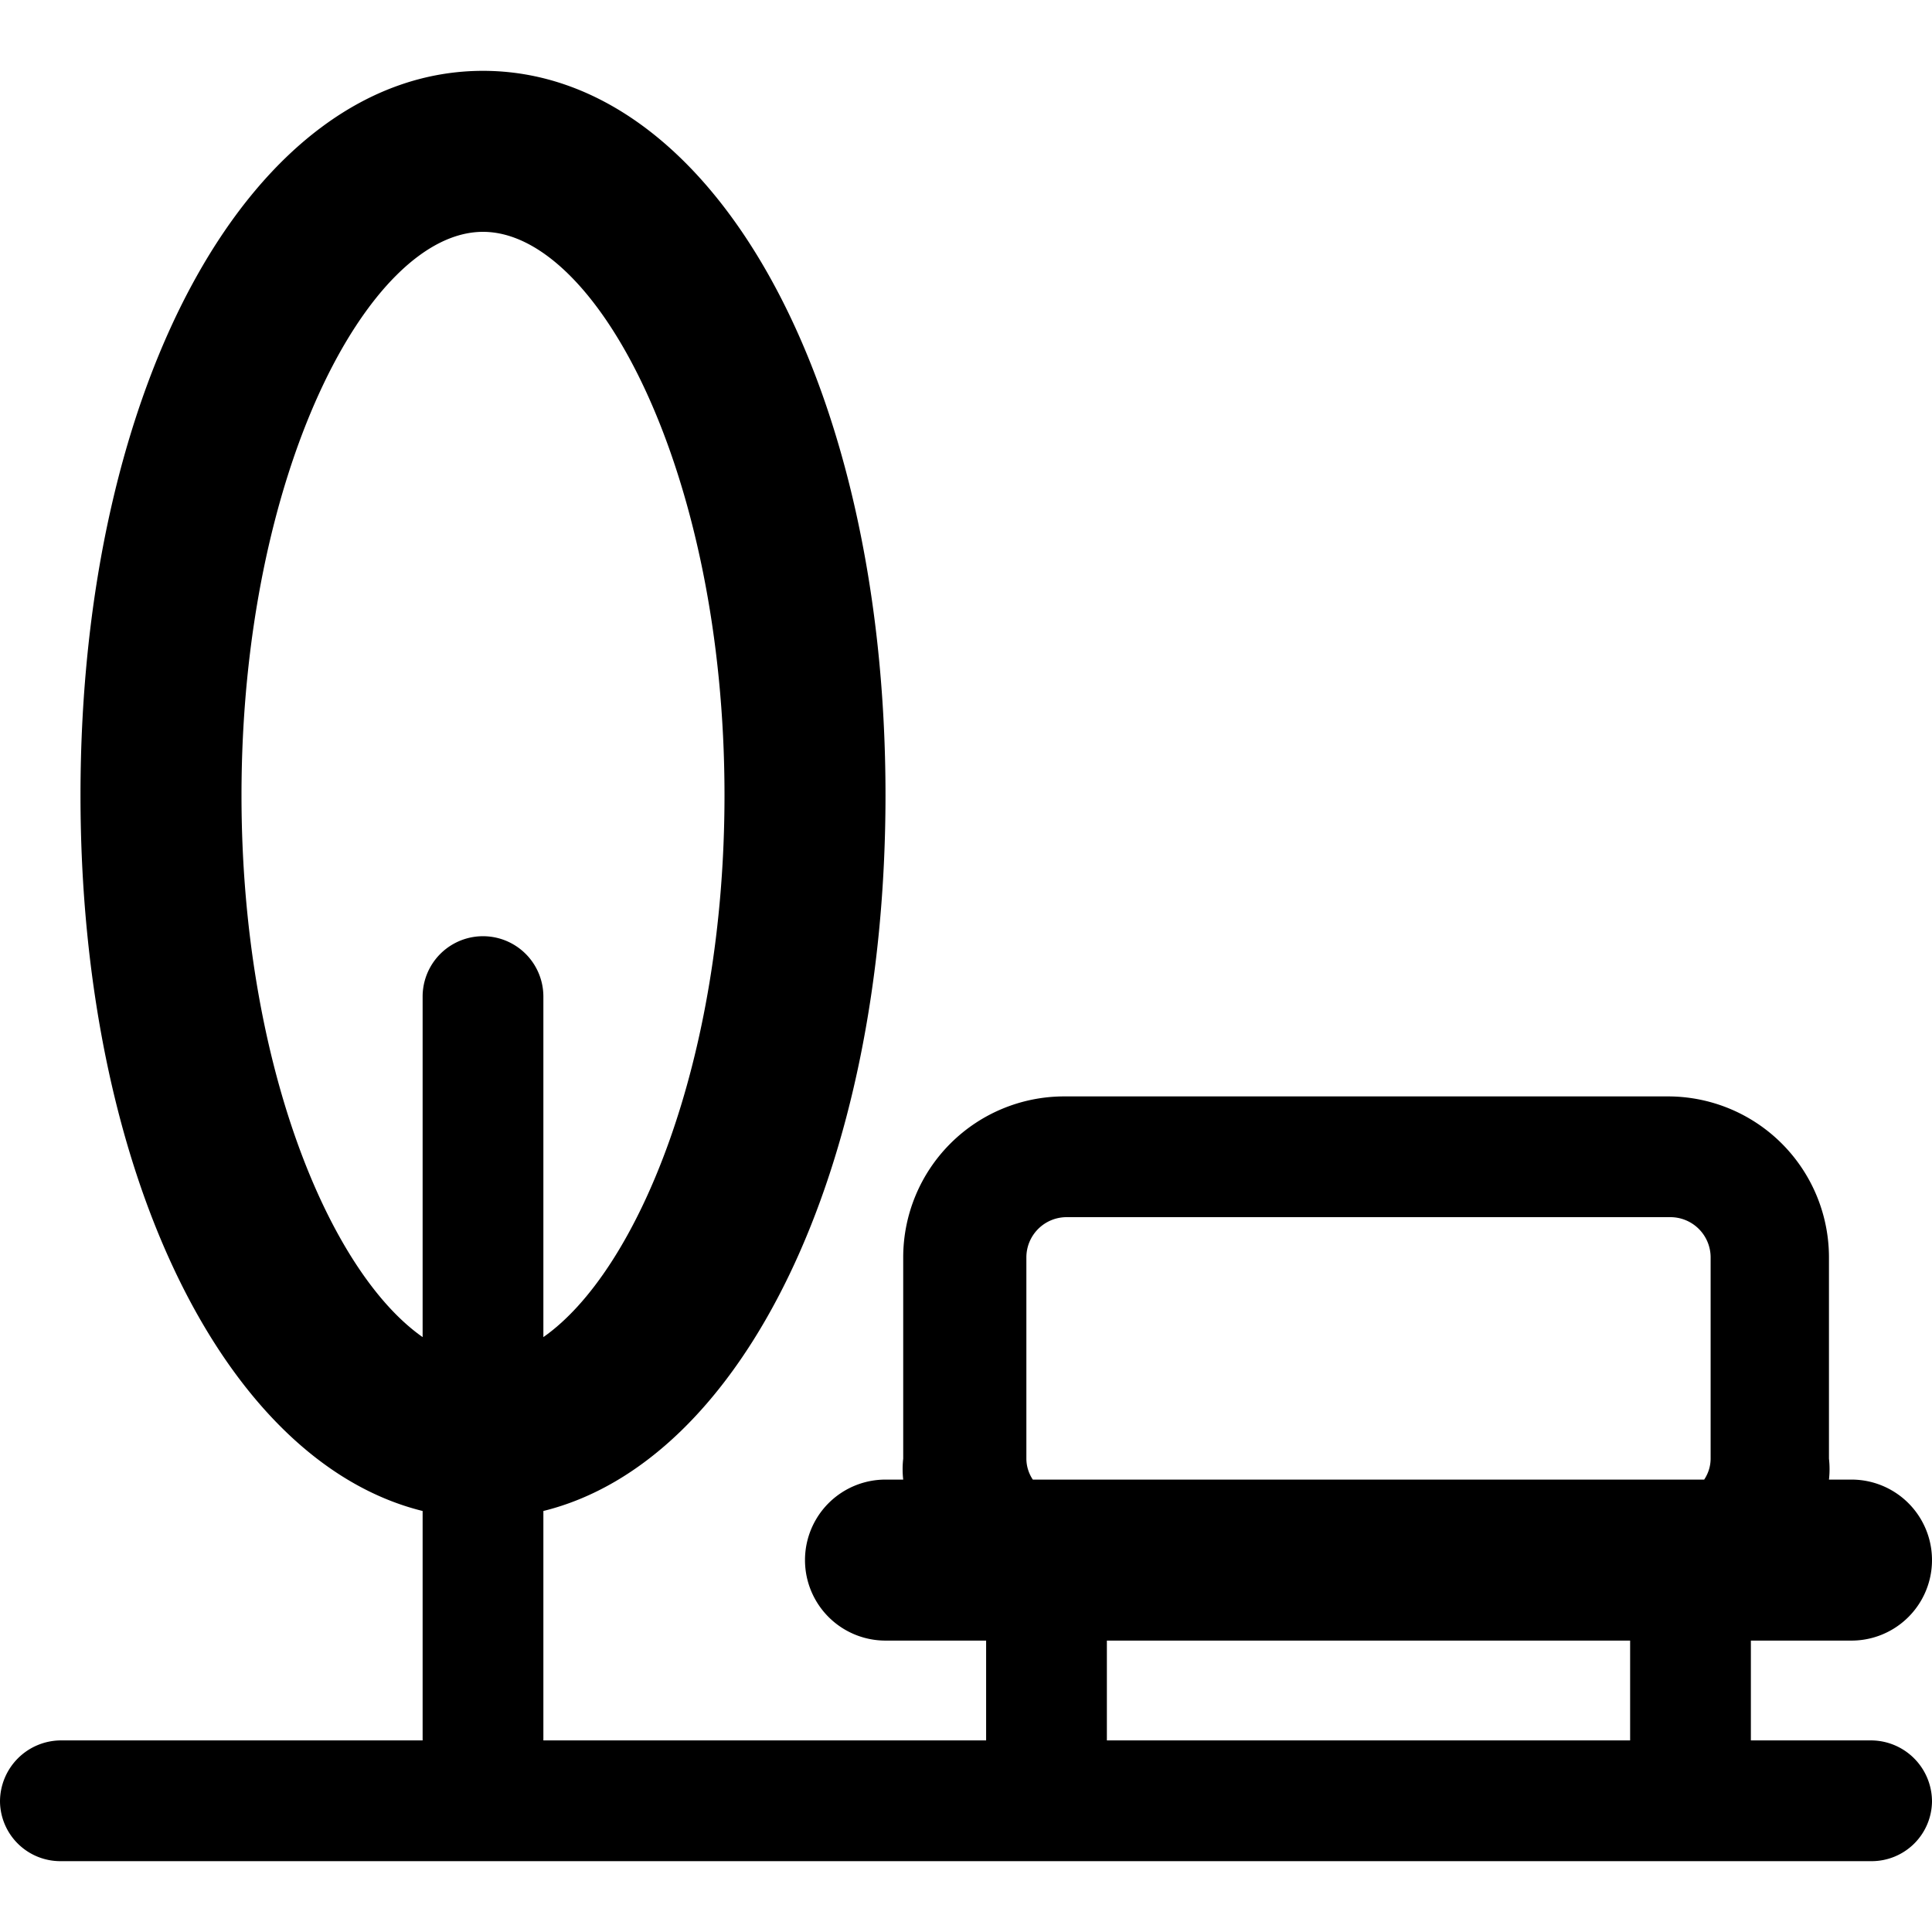 <svg xmlns="http://www.w3.org/2000/svg" viewBox="0 0 24 24">
  <g id="_101_Outdoors" data-name="101/Outdoors">
    <path d="M23.25,21.62h-1.5V20.38H23a1,1,0,0,0,0-2h-.28a1.15,1.15,0,0,0,0-.26v-2.5a2,2,0,0,0-2-2h-7.5a2,2,0,0,0-2,2v2.5a1.15,1.15,0,0,0,0,.26H11a1,1,0,0,0,0,2h1.25v1.24H6.75V18.77C9.22,18.16,11,14.54,11,9.88c0-5.14-2.15-9-5-9s-5,3.86-5,9c0,4.66,1.78,8.28,4.25,8.89v2.85H.75a.76.76,0,0,0-.75.76.75.75,0,0,0,.75.74h22.5a.75.75,0,0,0,.75-.74A.76.76,0,0,0,23.25,21.62ZM3,9.88c0-4,1.58-7,3-7s3,3,3,7c0,3.3-1.08,5.91-2.25,6.73V12.38a.75.75,0,1,0-1.5,0v4.23C4.08,15.79,3,13.18,3,9.88Zm9.75,8.24v-2.5a.5.5,0,0,1,.5-.5h7.5a.5.5,0,0,1,.5.5v2.5a.47.47,0,0,1-.08.26H12.83A.47.47,0,0,1,12.75,18.12Zm1,2.26h6.5v1.24h-6.5Z"/>
  </g>
</svg>
